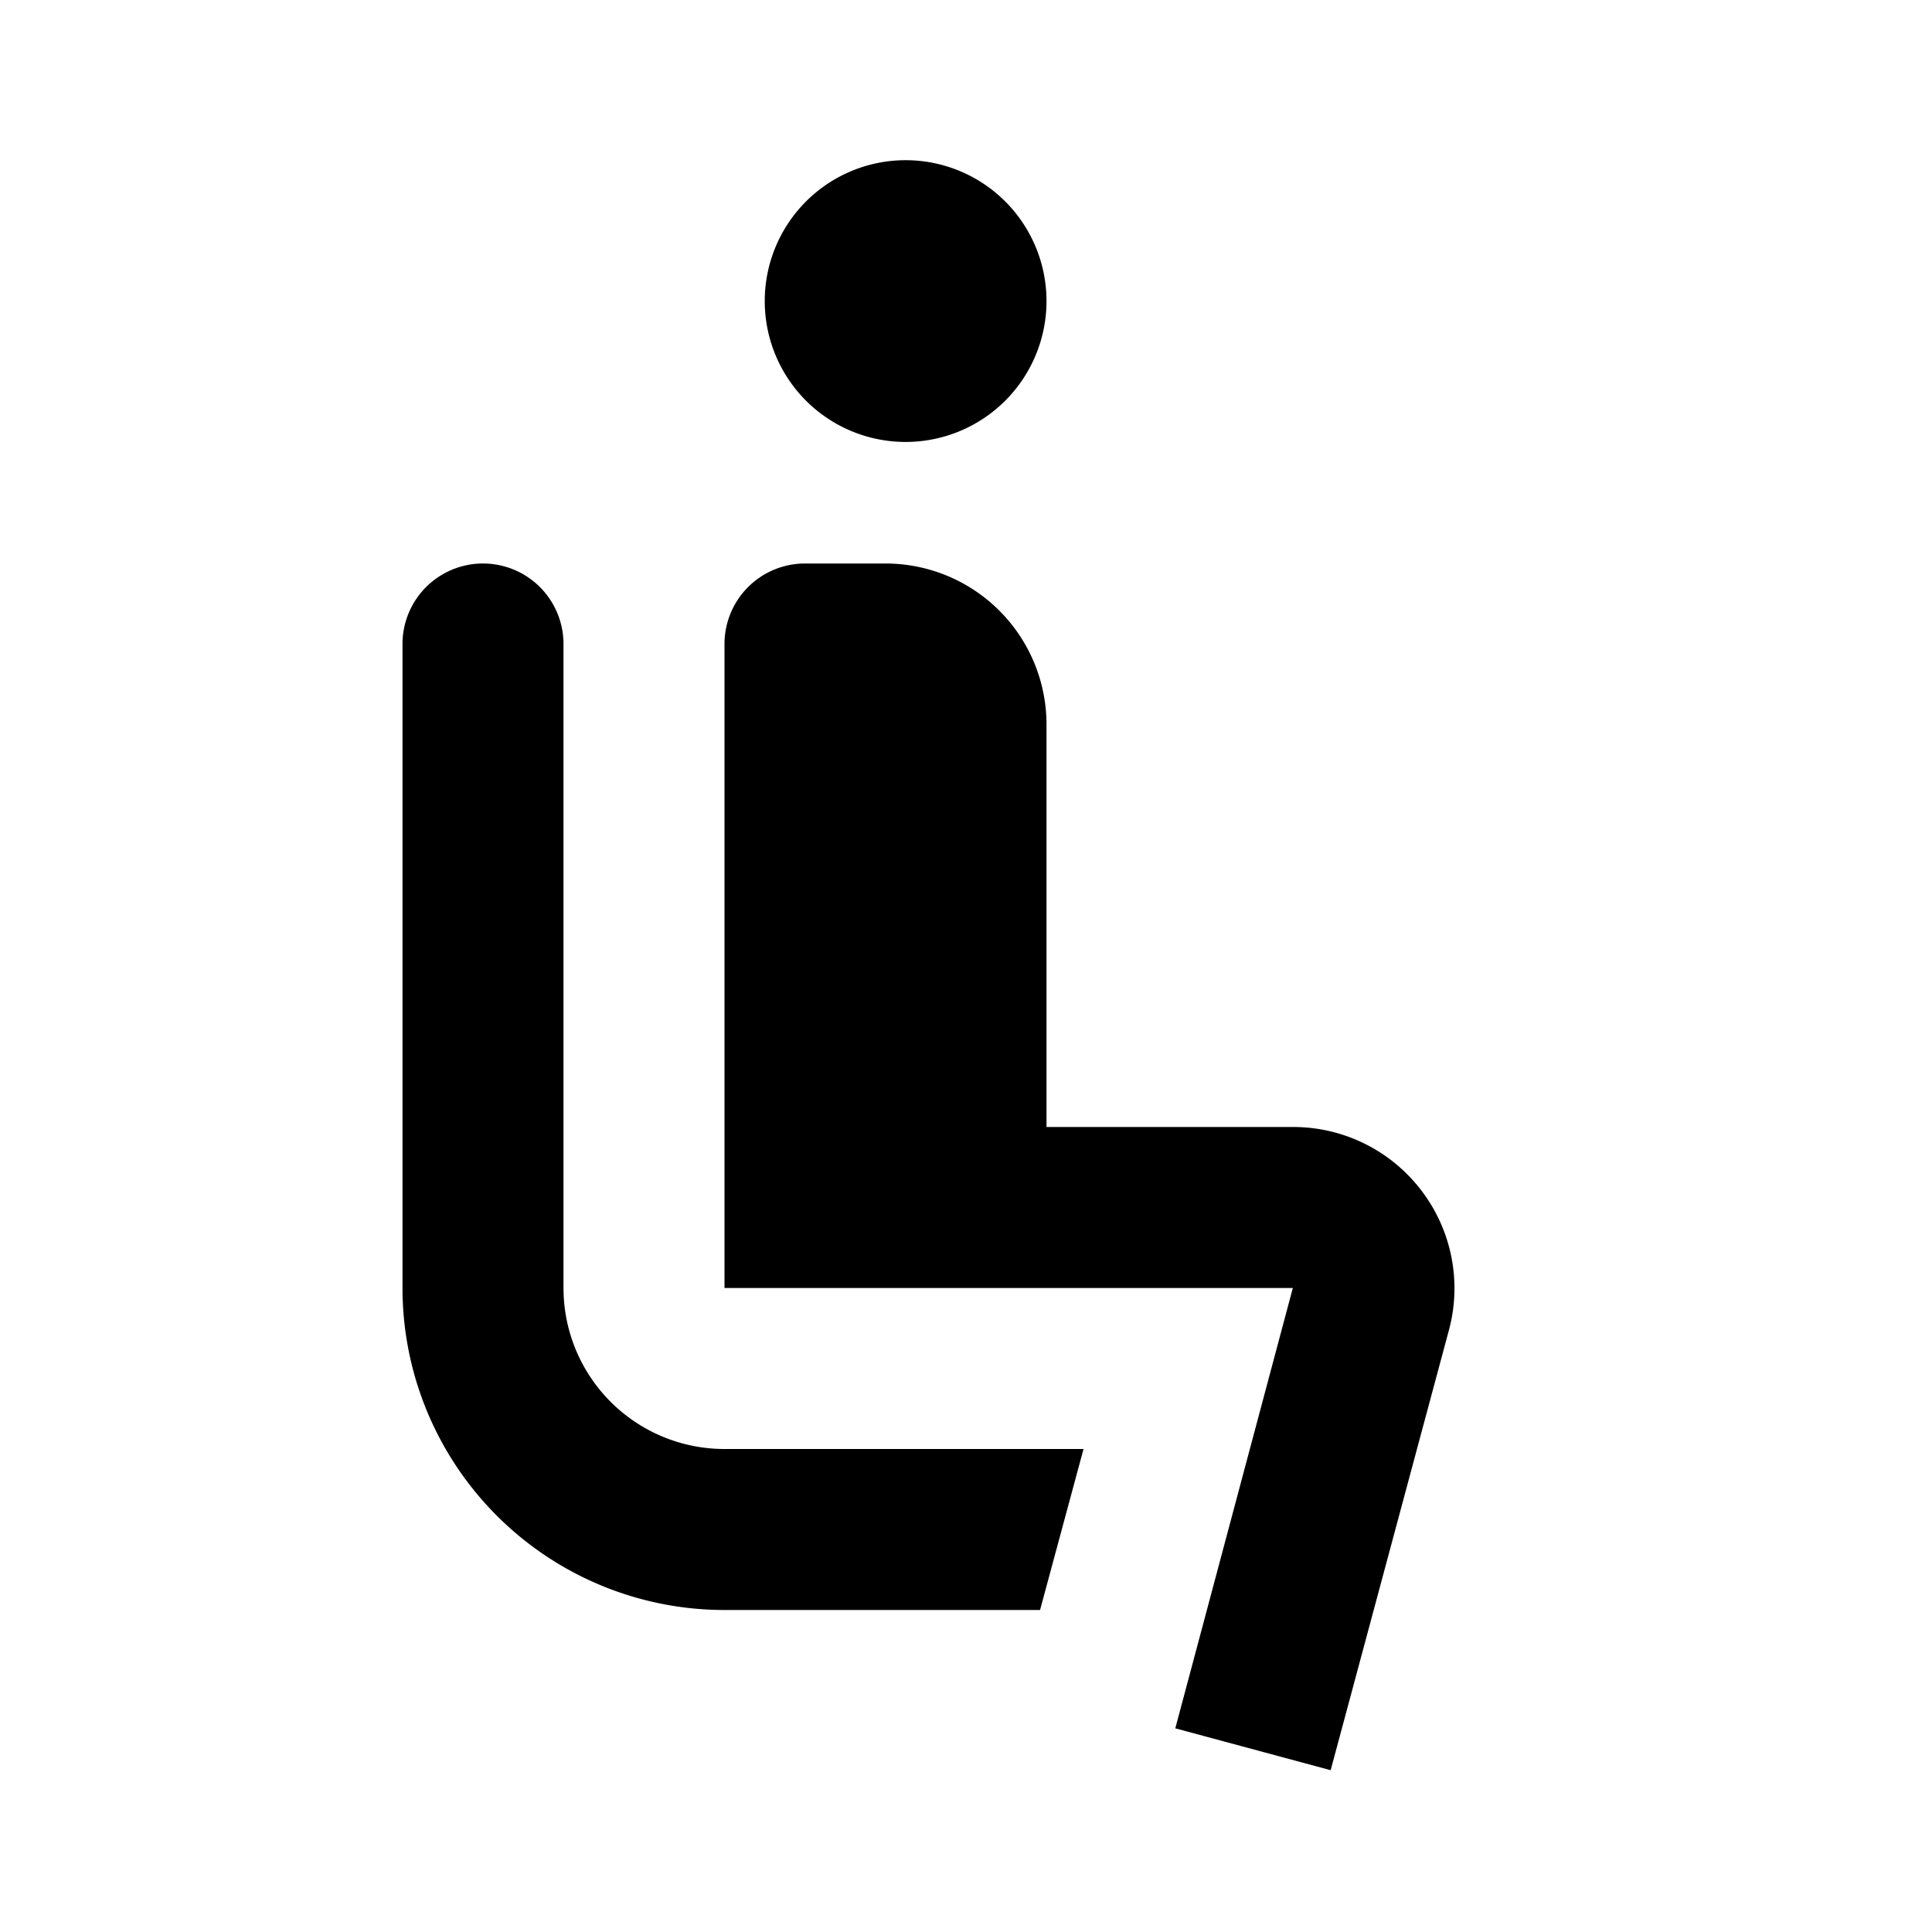 <svg id="Layer_1" data-name="Layer 1" xmlns="http://www.w3.org/2000/svg" viewBox="0 0 24 24"><title>iconoteka_airline_seat__recline_normal__legroom_reduced_b_f</title><path d="M7,16V8A1,1,0,0,0,5,8v8a4,4,0,0,0,4,4h3.92l.54-2H9A2,2,0,0,1,7,16ZM11.25,5.49A1.75,1.75,0,1,0,9.5,3.74,1.75,1.75,0,0,0,11.25,5.49Zm6.4,9.29A2,2,0,0,0,16.06,14H13V9a2,2,0,0,0-2-2H10A1,1,0,0,0,9,8v8h7.06L14.6,21.47l1.93.52L18,16.52A2,2,0,0,0,17.65,14.78Z"/></svg>